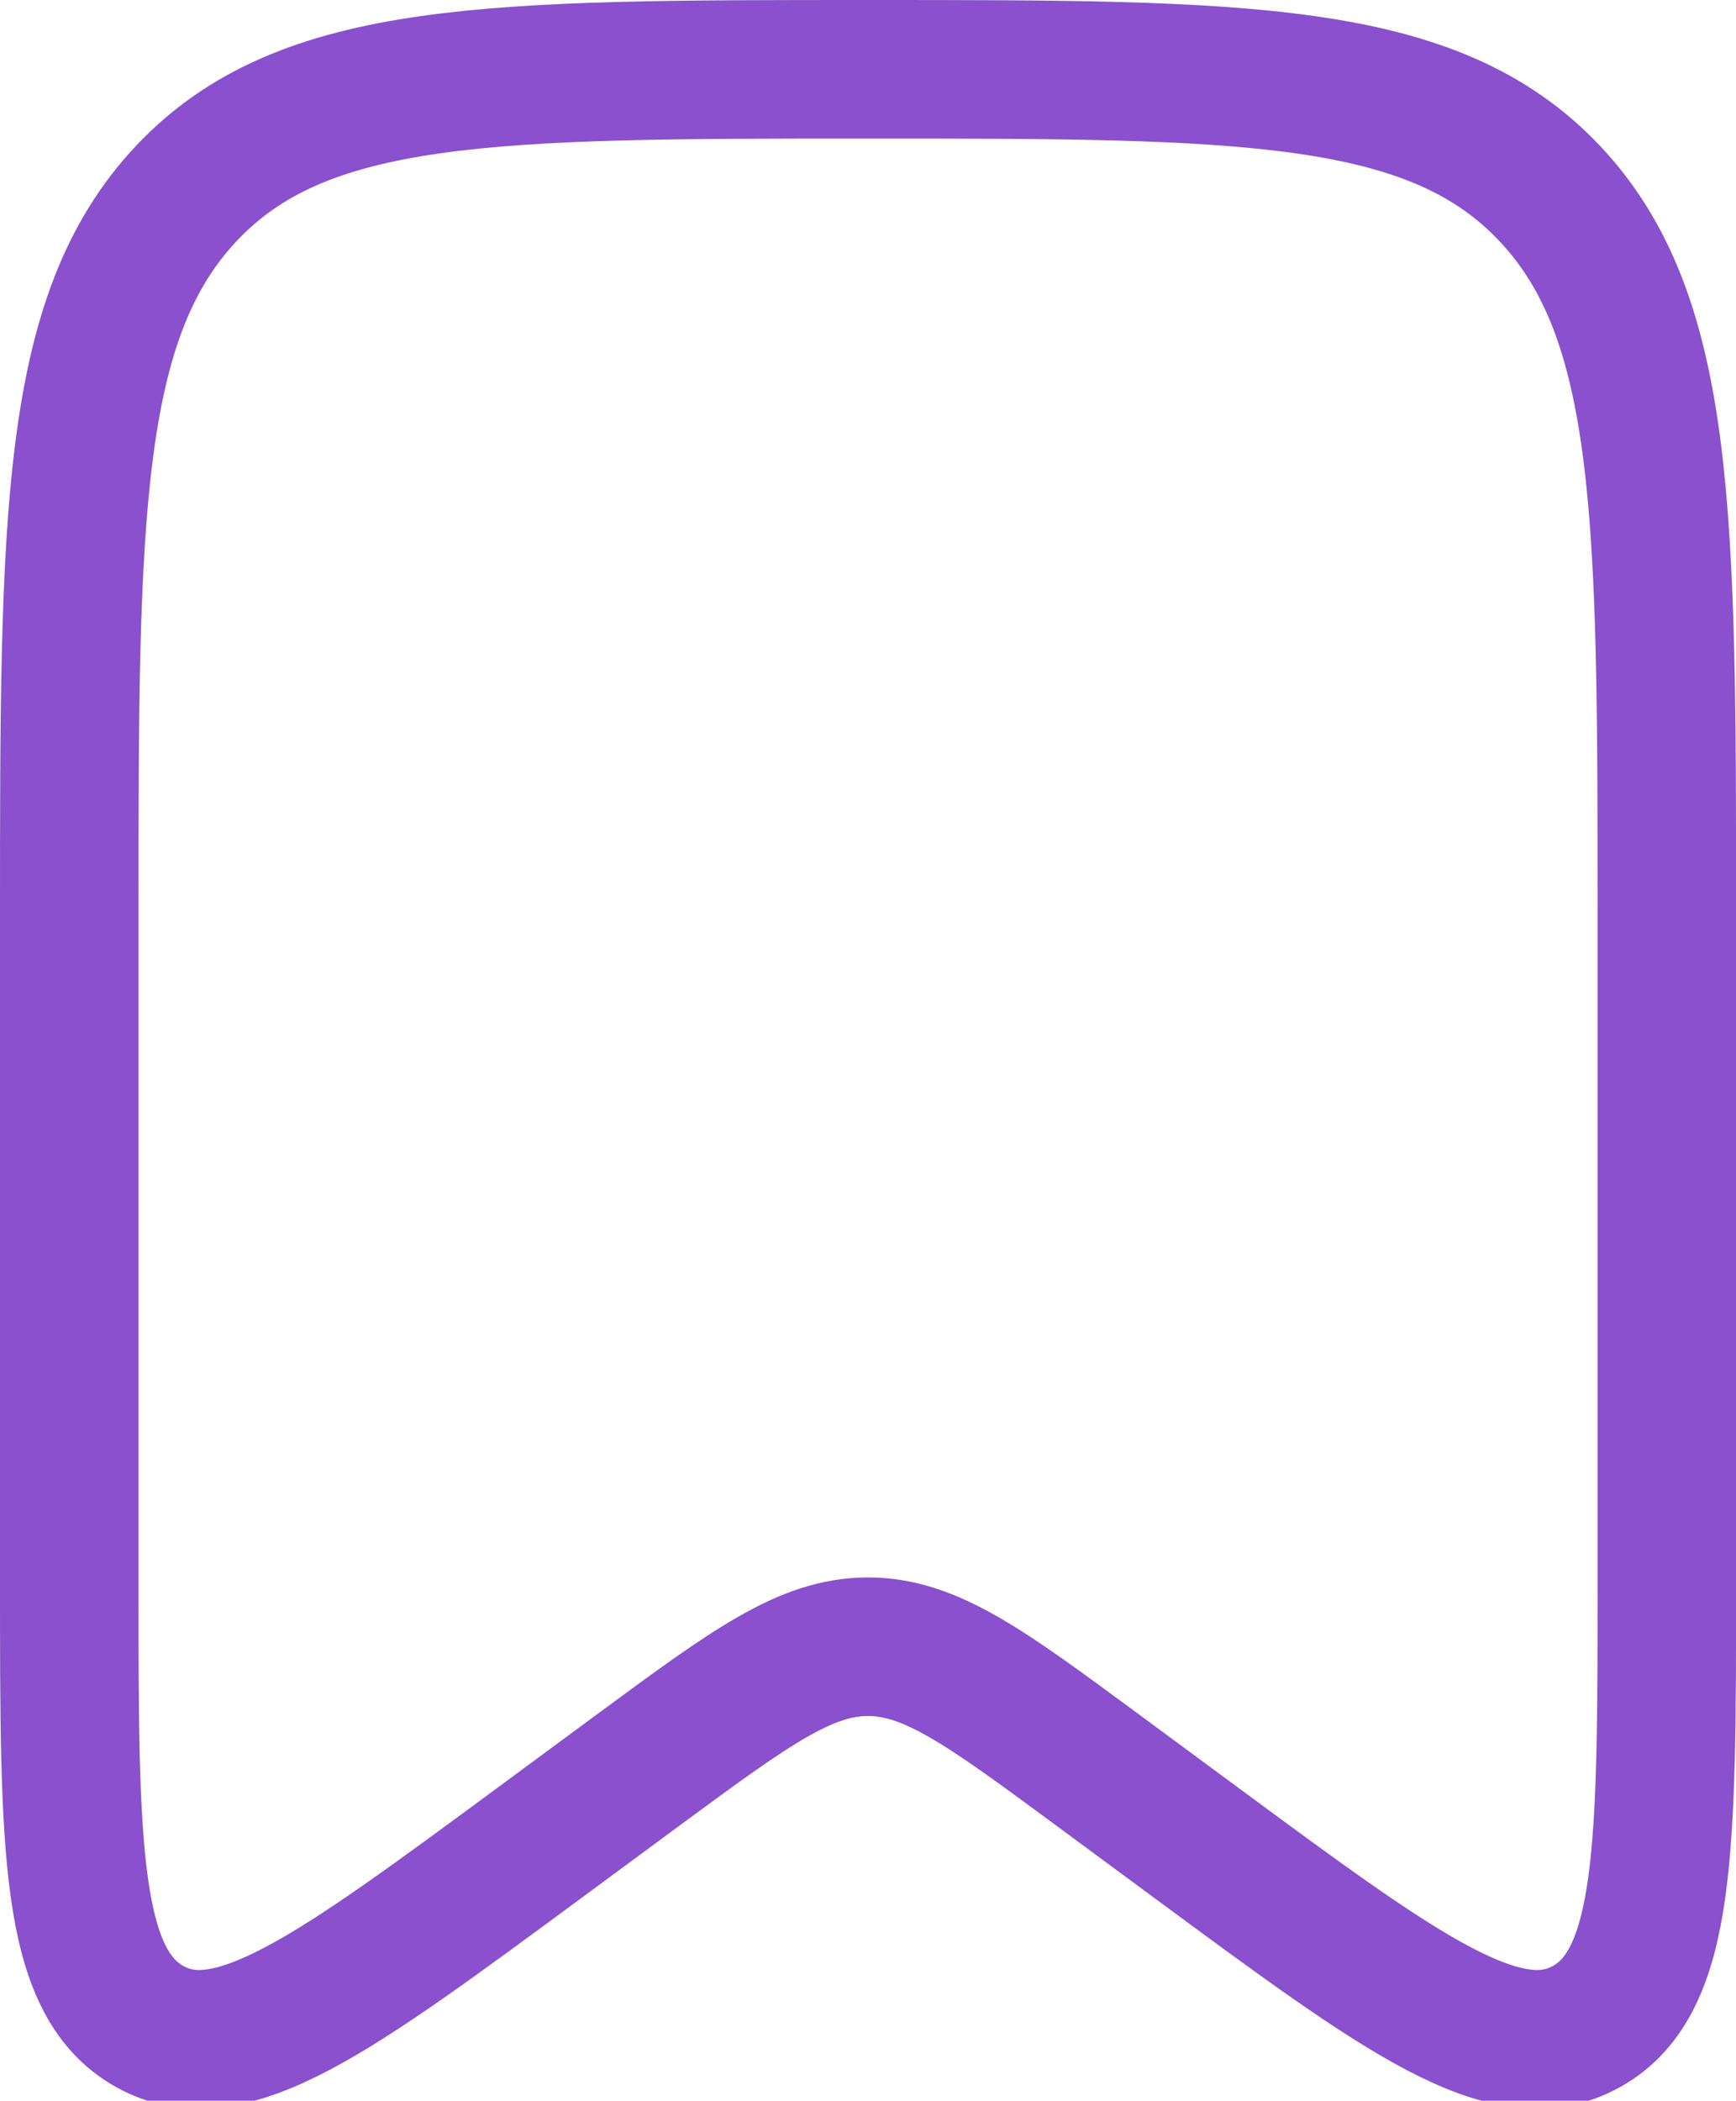 <svg xmlns="http://www.w3.org/2000/svg" width="25.07" height="30.321" viewBox="0 0 25.07 30.321">
  <g id="그룹_25" data-name="그룹 25" transform="translate(1 1)">
    <g id="그룹_24" data-name="그룹 24">
      <path id="패스_7" data-name="패스 7" d="M27.071,23.827V14.242c0-5.77,0-8.656-1.69-10.448S20.973,2,15.535,2,7.378,2,5.69,3.793,4,8.471,4,14.242v9.585C4,27.68,4,29.6,5.161,30.249s2.65-.454,5.632-2.652l1.452-1.071c1.592-1.171,2.388-1.758,3.29-1.758s1.7.588,3.29,1.76L20.278,27.6c2.982,2.2,4.471,3.295,5.632,2.65S27.071,27.678,27.071,23.827Z" transform="translate(-4 -2)" fill="none" stroke="#8a50ce" stroke-linecap="round" stroke-width="2"/>
    </g>
  </g>
</svg>
